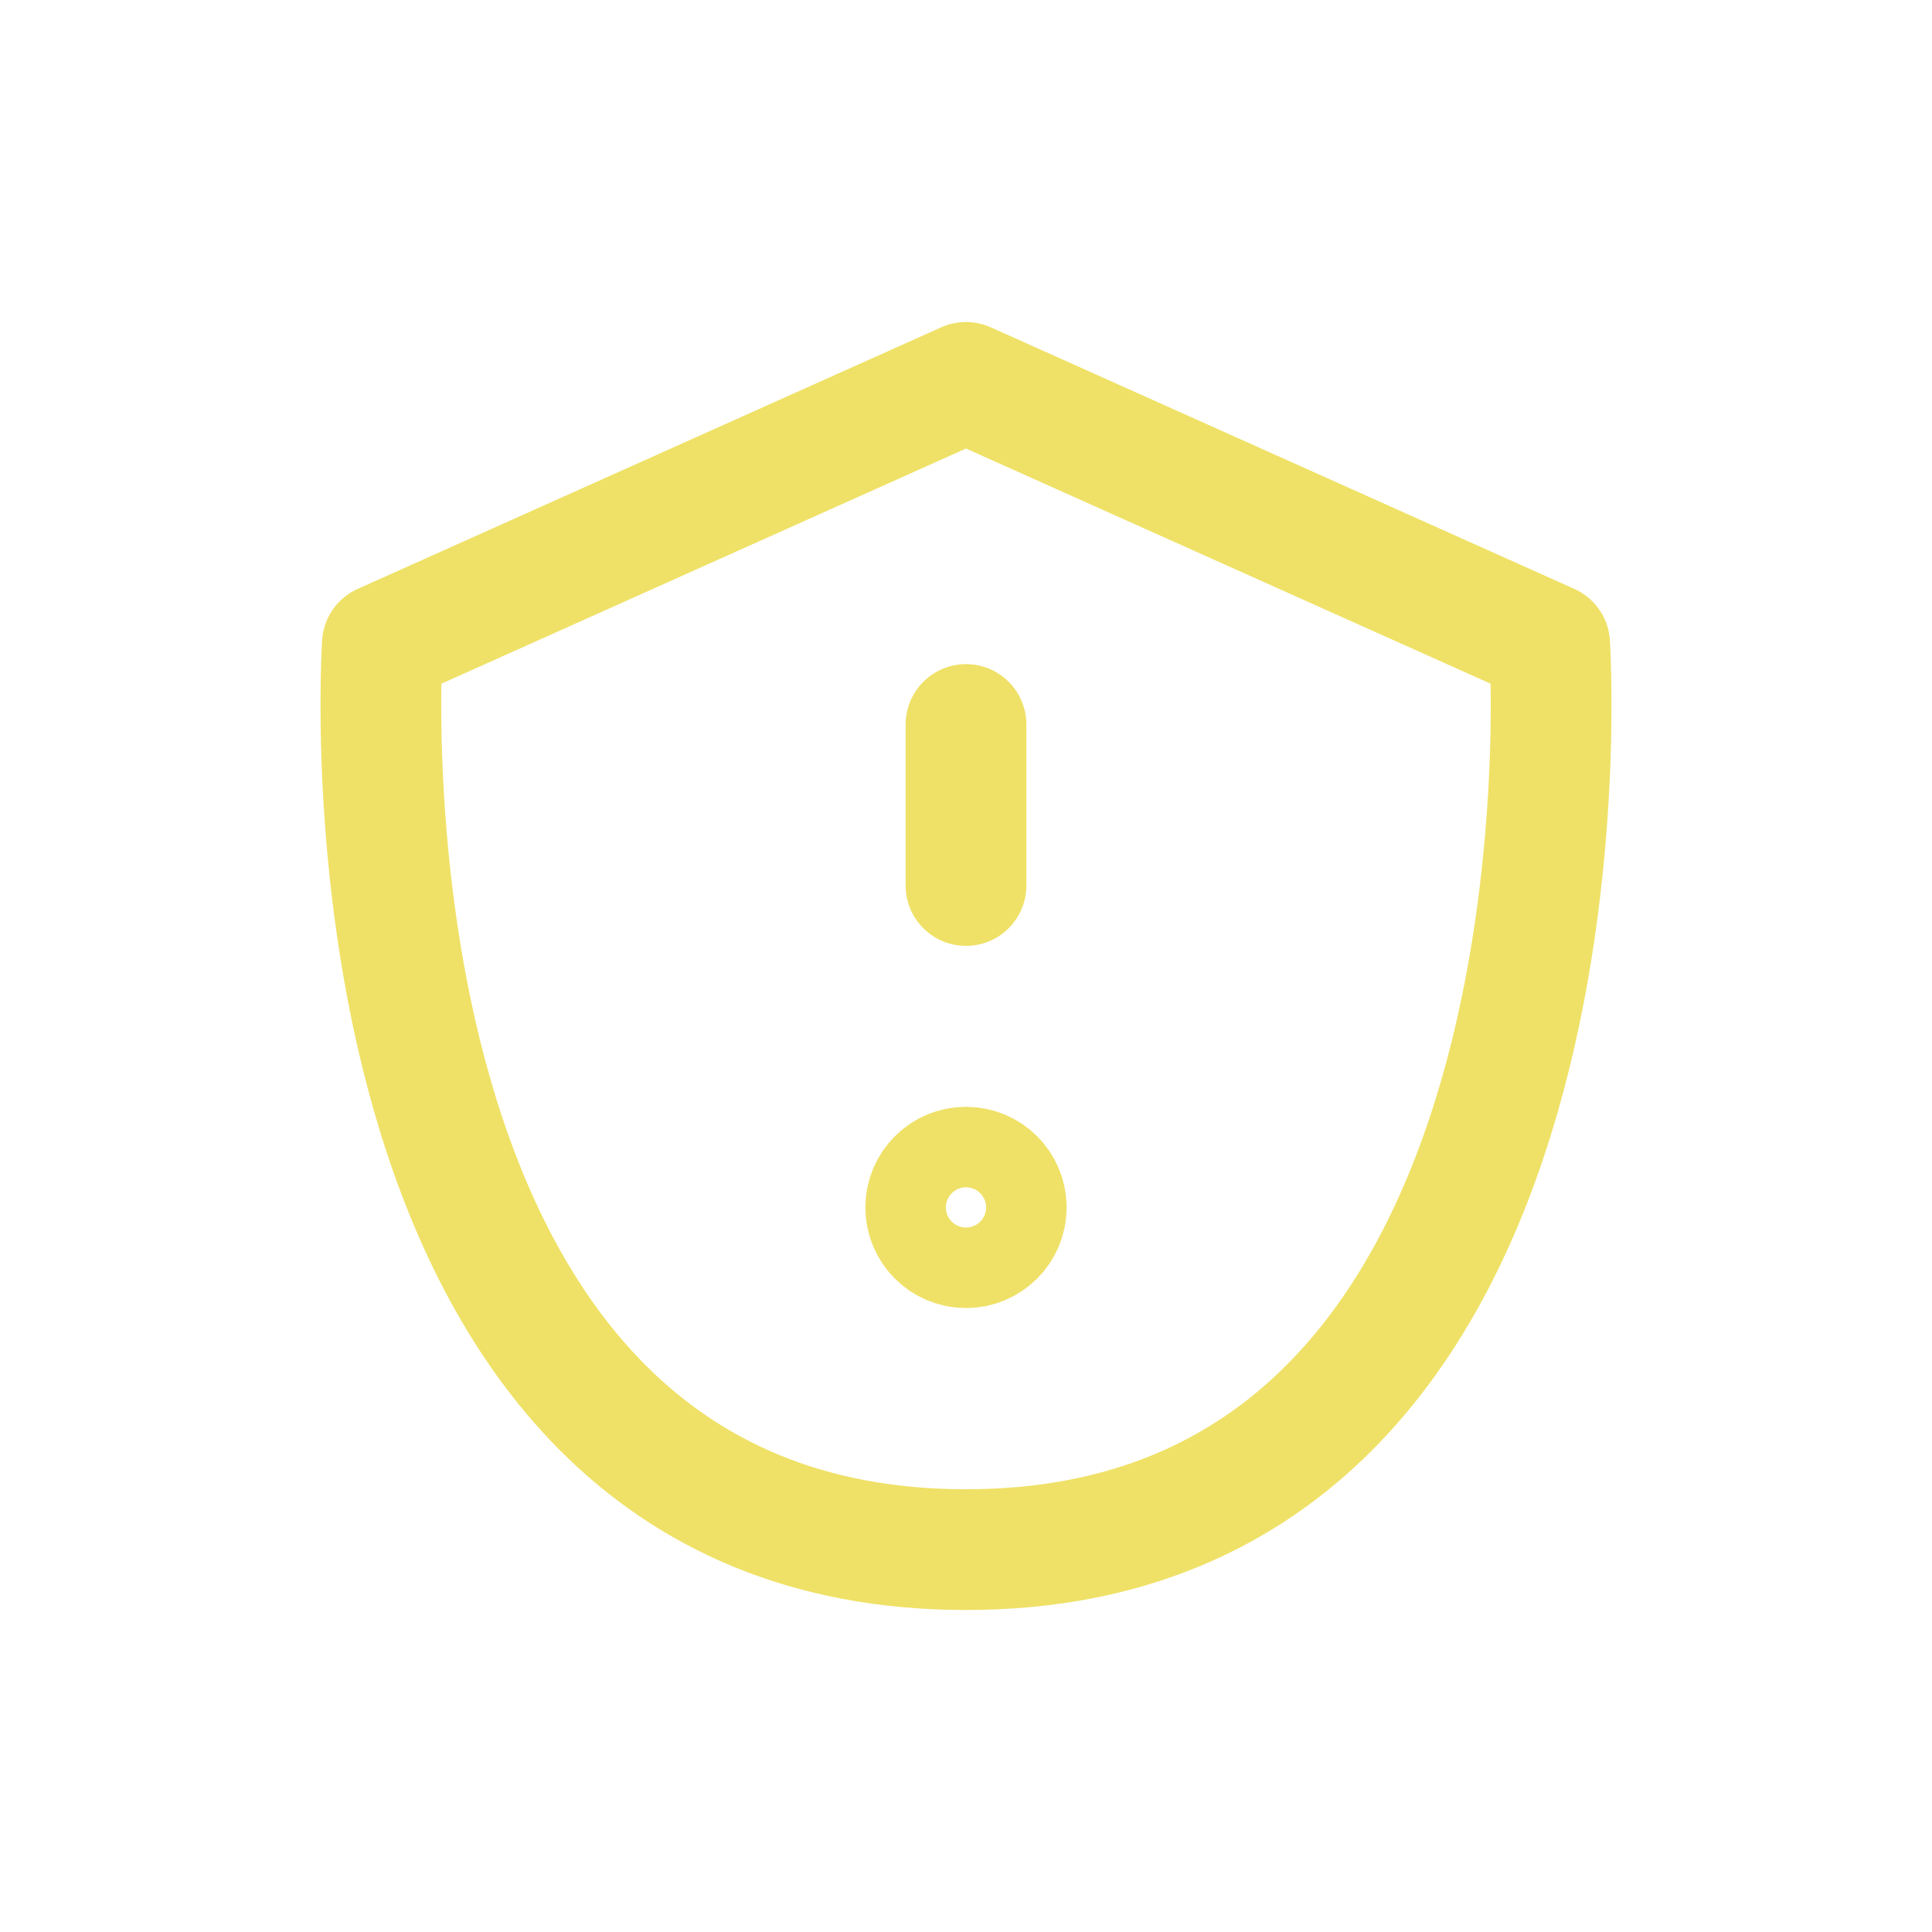 <svg width="24" height="24" viewBox="0 0 24 24" fill="none" xmlns="http://www.w3.org/2000/svg">
<path d="M12 4.75L4.75 8C4.75 8 4 19.25 12 19.25C20 19.25 19.25 8 19.25 8L12 4.75Z" stroke="#EFE167" stroke-width="1.5" stroke-linecap="round" stroke-linejoin="round"/>
<path d="M12.5 14.999C12.5 15.276 12.276 15.499 12 15.499C11.724 15.499 11.5 15.276 11.5 14.999C11.5 14.723 11.724 14.499 12 14.499C12.276 14.499 12.5 14.723 12.5 14.999Z" stroke="#EFE167" stroke-width="1.5" stroke-linecap="round" stroke-linejoin="round"/>
<path d="M12 9V11" stroke="#EFE167" stroke-width="1.5" stroke-linecap="round" stroke-linejoin="round"/>
</svg>
